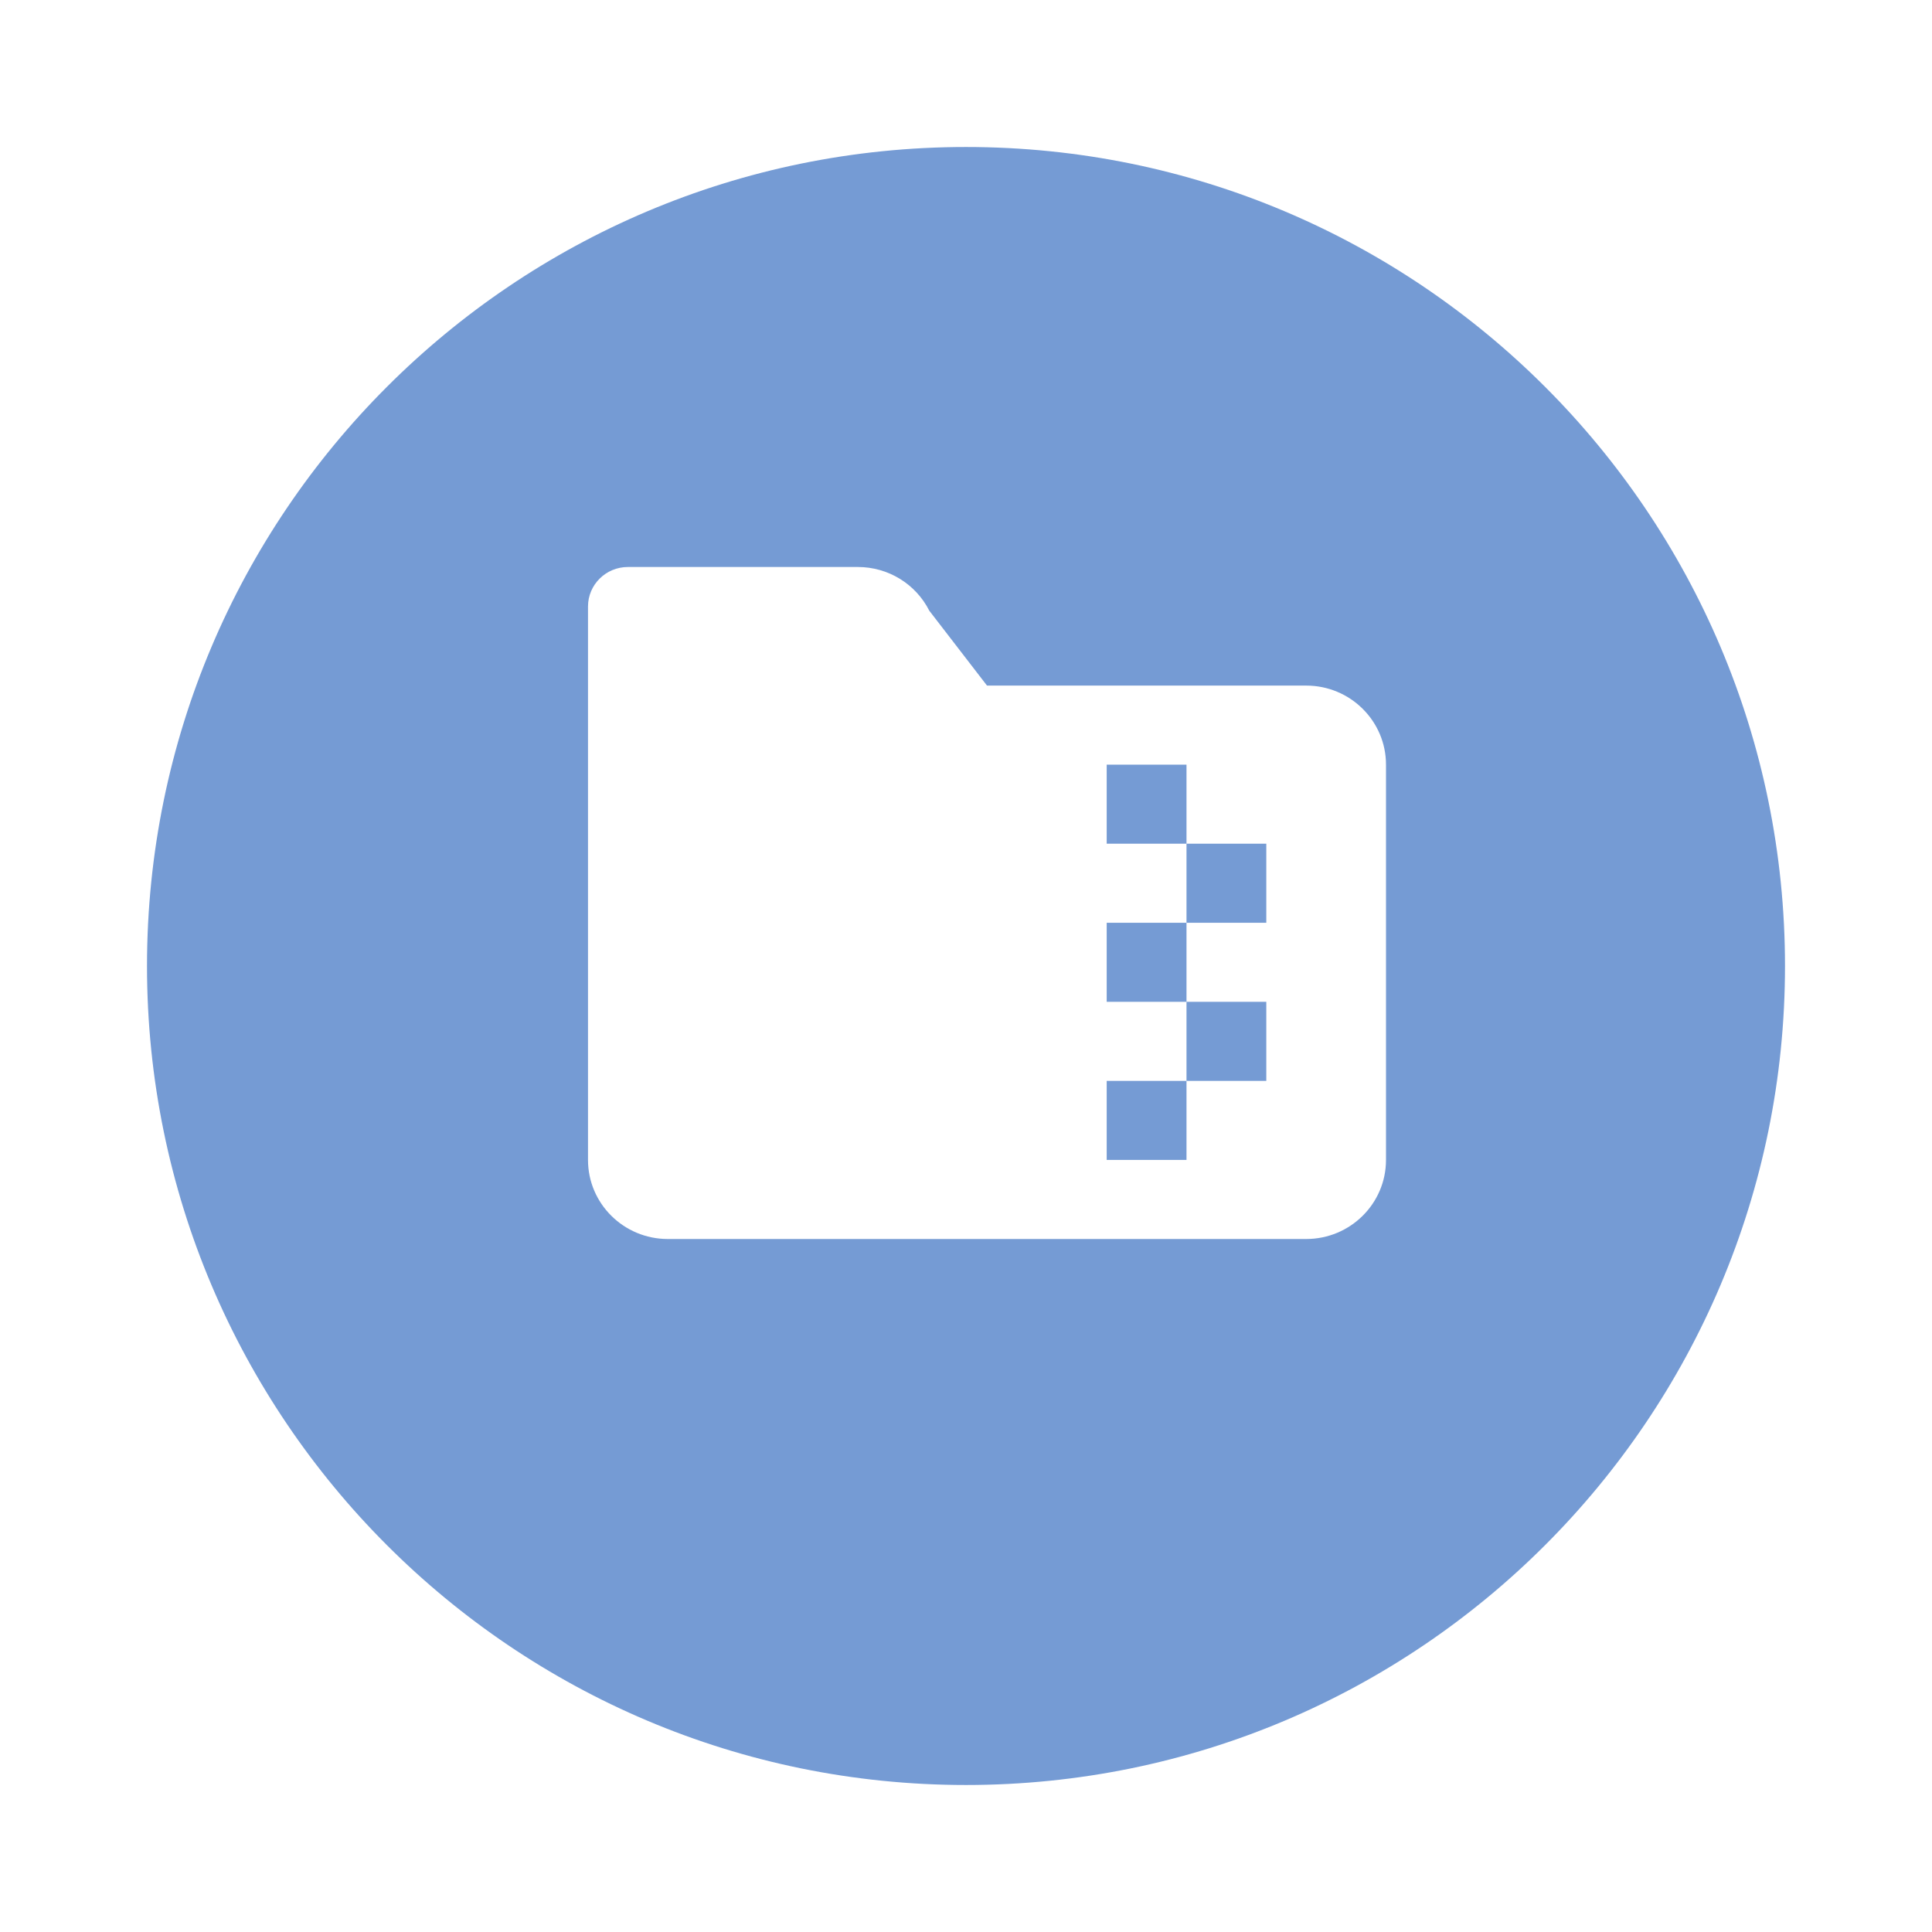 <svg width="92" height="92" viewBox="0 0 92 92" fill="none" xmlns="http://www.w3.org/2000/svg">
<g filter="url(#filter0_d)">
<path fill-rule="evenodd" clip-rule="evenodd" d="M46 82C67.539 82 85 64.539 85 43C85 21.461 67.539 4 46 4C24.461 4 7 21.461 7 43C7 64.539 24.461 82 46 82Z" fill="#2C66BE" fill-opacity="0.65"/>
</g>
<path fill-rule="evenodd" clip-rule="evenodd" d="M60.3 43.941H56.5V47.706H60.3V51.471H56.5V55.235H52.7V51.471H56.5V47.706H52.7V43.941H56.5V40.176H52.7V36.412H56.5V40.176H60.3V43.941ZM62.2 32.647H47L44.251 29.08C43.607 27.806 42.292 27 40.852 27H29.9C28.851 27 28 27.841 28 28.882V55.235C28 57.313 29.702 59 31.8 59H62.2C64.298 59 66 57.313 66 55.235V36.412C66 34.334 64.298 32.647 62.2 32.647Z" fill="white"/>
<defs>
<filter id="filter0_d" x="0" y="0" width="92" height="92" filterUnits="userSpaceOnUse" color-interpolation-filters="sRGB">
<feFlood flood-opacity="0" result="BackgroundImageFix"/>
<feColorMatrix in="SourceAlpha" type="matrix" values="0 0 0 0 0 0 0 0 0 0 0 0 0 0 0 0 0 0 127 0"/>
<feOffset dy="3"/>
<feGaussianBlur stdDeviation="3.5"/>
<feColorMatrix type="matrix" values="0 0 0 0 0 0 0 0 0 0 0 0 0 0 0 0 0 0 0.15 0"/>
<feBlend mode="normal" in2="BackgroundImageFix" result="effect1_dropShadow"/>
<feBlend mode="normal" in="SourceGraphic" in2="effect1_dropShadow" result="shape"/>
</filter>
</defs>
</svg>
